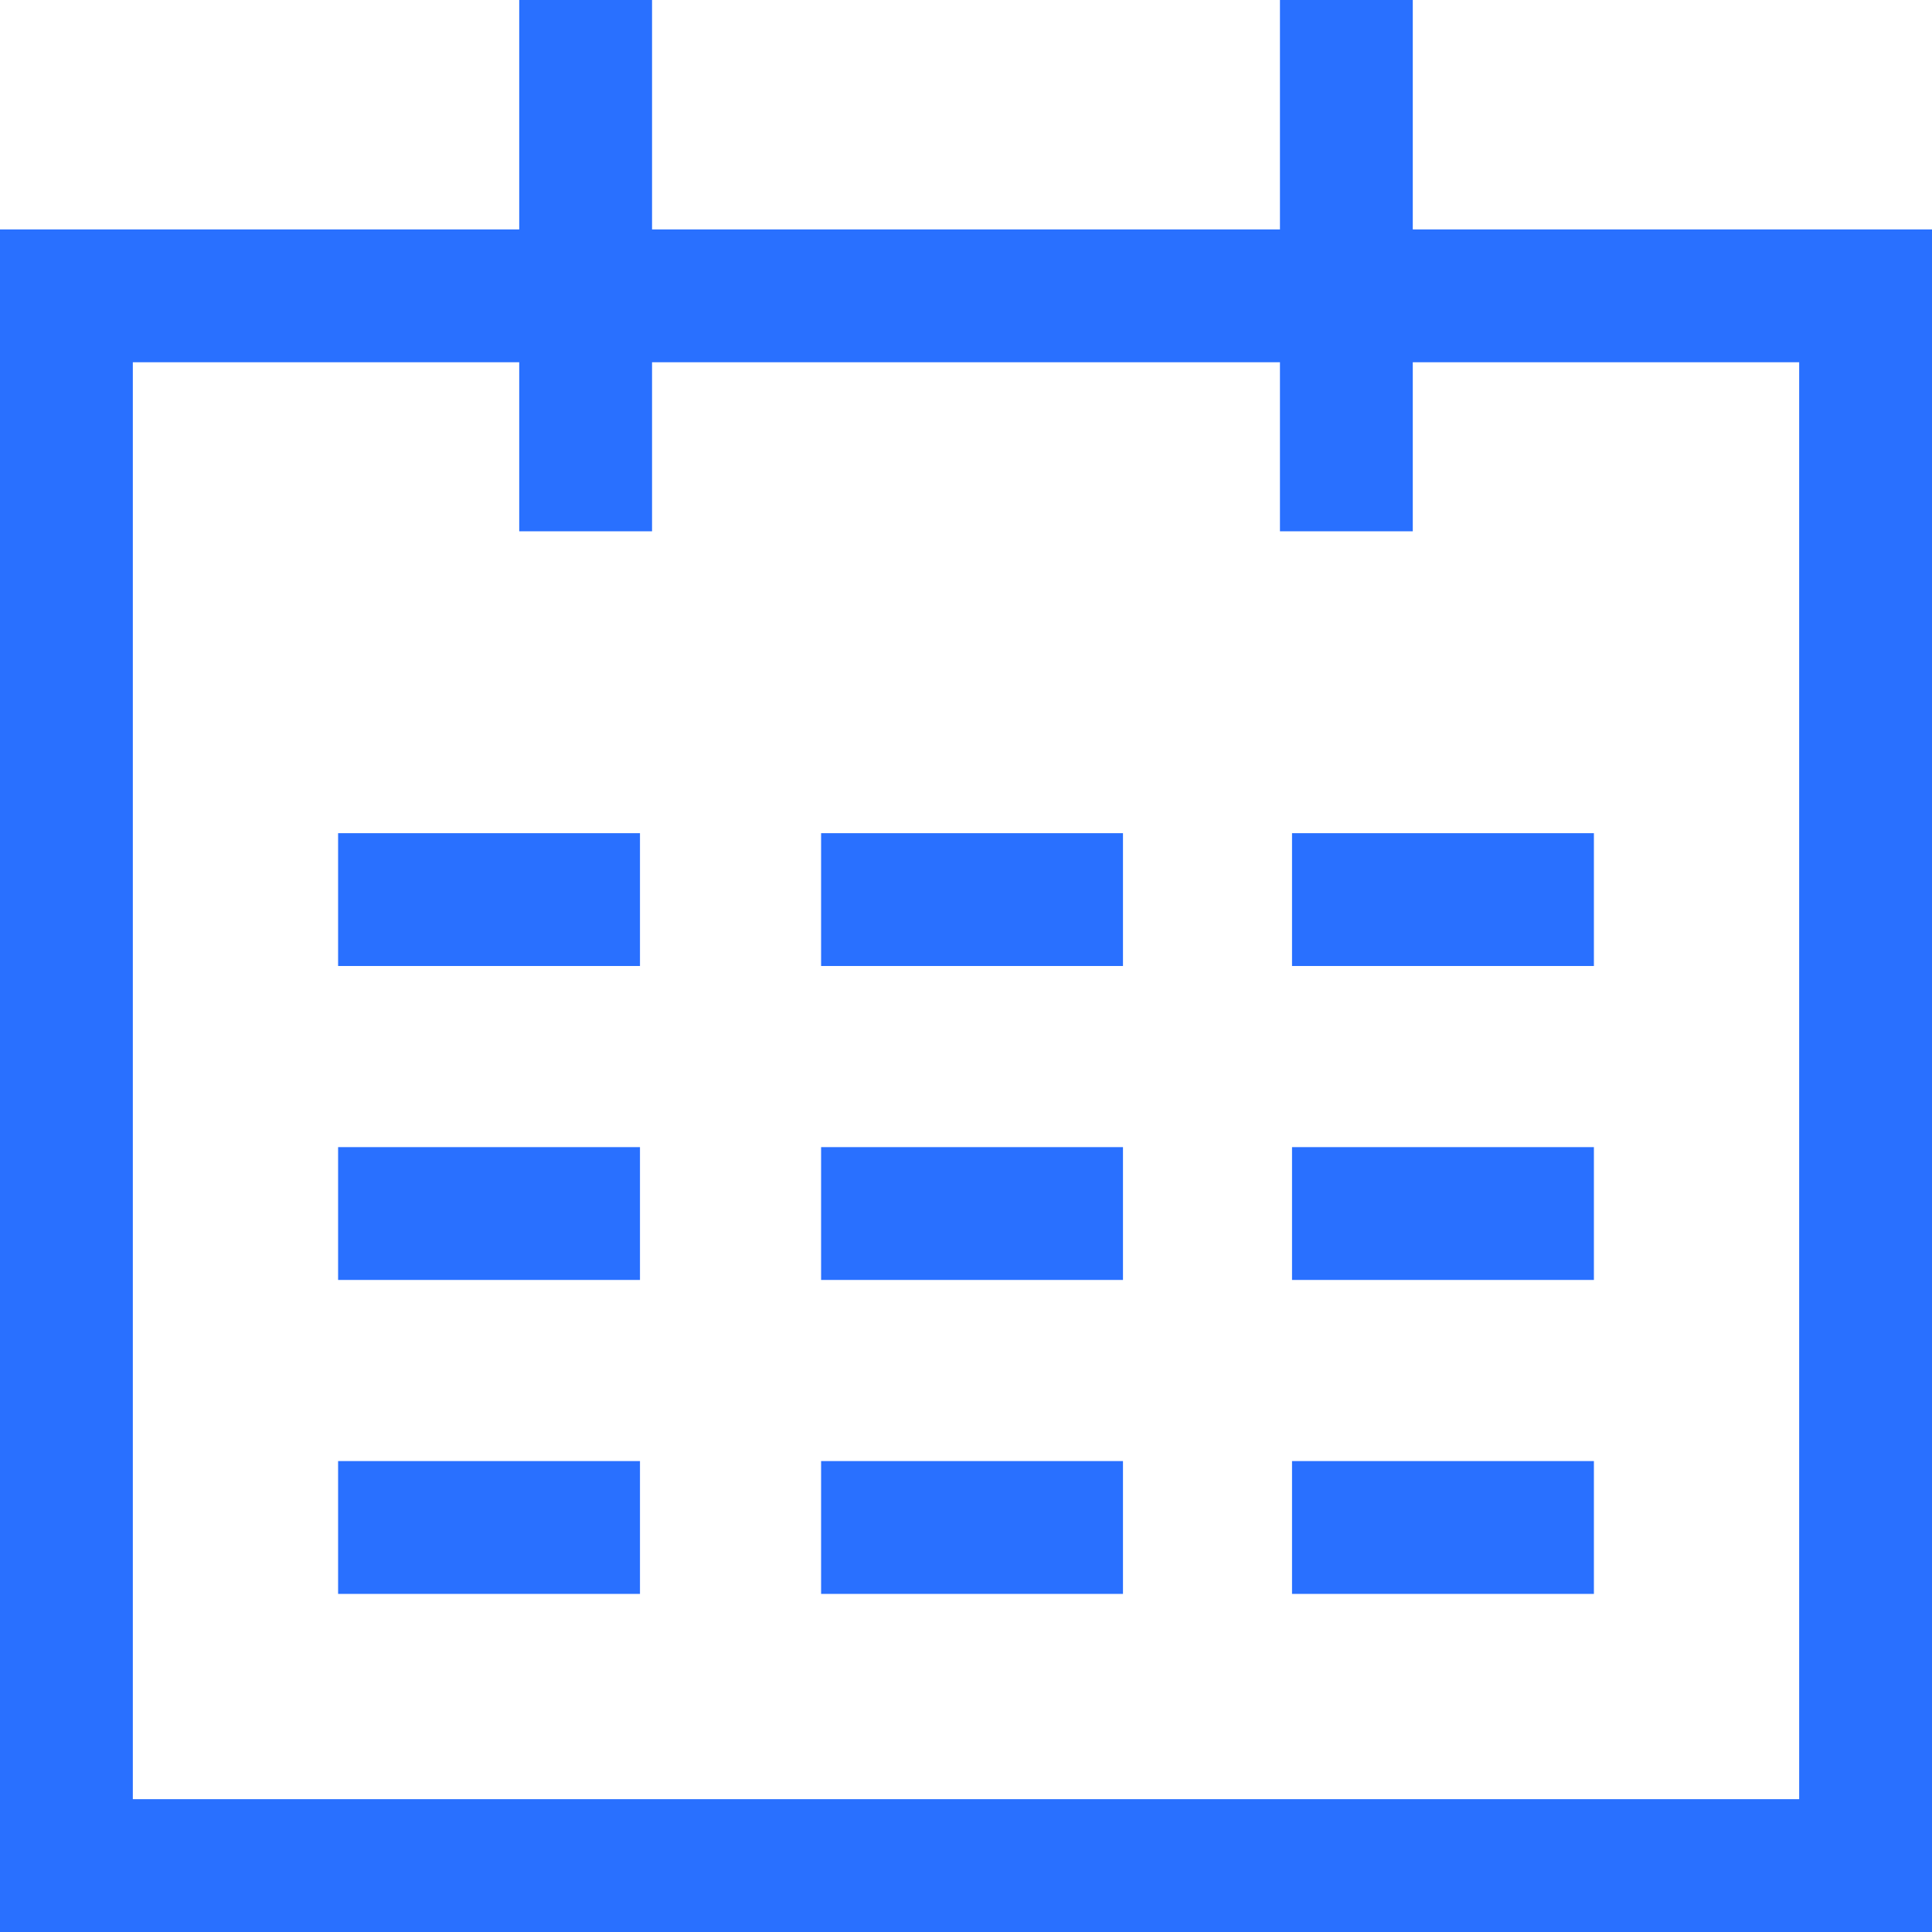 <?xml version="1.0" encoding="UTF-8" standalone="no"?>
<svg height="16px" width="16px" viewBox="0 0 16 16" id="calender" version="1.1" xmlns="http://www.w3.org/2000/svg" xmlns:xlink="http://www.w3.org/1999/xlink" >
	<path style="fill:#2970FF;" d="M11.7,4.3V3h3.2v11.9H1.1V3h3.2v1.4h1.1V3h5.2v1.4H11.7z M10.6,0v1.9H5.4V0H4.3v1.9H0V16h16V1.9
		h-4.3V0H10.6z"/>
	<rect x="2.8" y="6.9" style="fill:#2970FF;" width="2.5" height="1.1"/>
	<rect x="2.8" y="12.1" style="fill:#2970FF;" width="2.5" height="1.1"/>
	<rect x="2.8" y="9.5" style="fill:#2970FF;" width="2.5" height="1.1"/>
	<rect x="6.8" y="6.9" style="fill:#2970FF;" width="2.5" height="1.1"/>
	<rect x="6.8" y="12.1" style="fill:#2970FF;" width="2.5" height="1.1"/>
	<rect x="6.8" y="9.5" style="fill:#2970FF;" width="2.5" height="1.1"/>
	<rect x="10.7" y="6.9" style="fill:#2970FF;" width="2.5" height="1.1"/>
	<rect x="10.7" y="12.1" style="fill:#2970FF;" width="2.5" height="1.1"/>
	<rect x="10.7" y="9.5" style="fill:#2970FF;" width="2.5" height="1.1"/>
</svg>